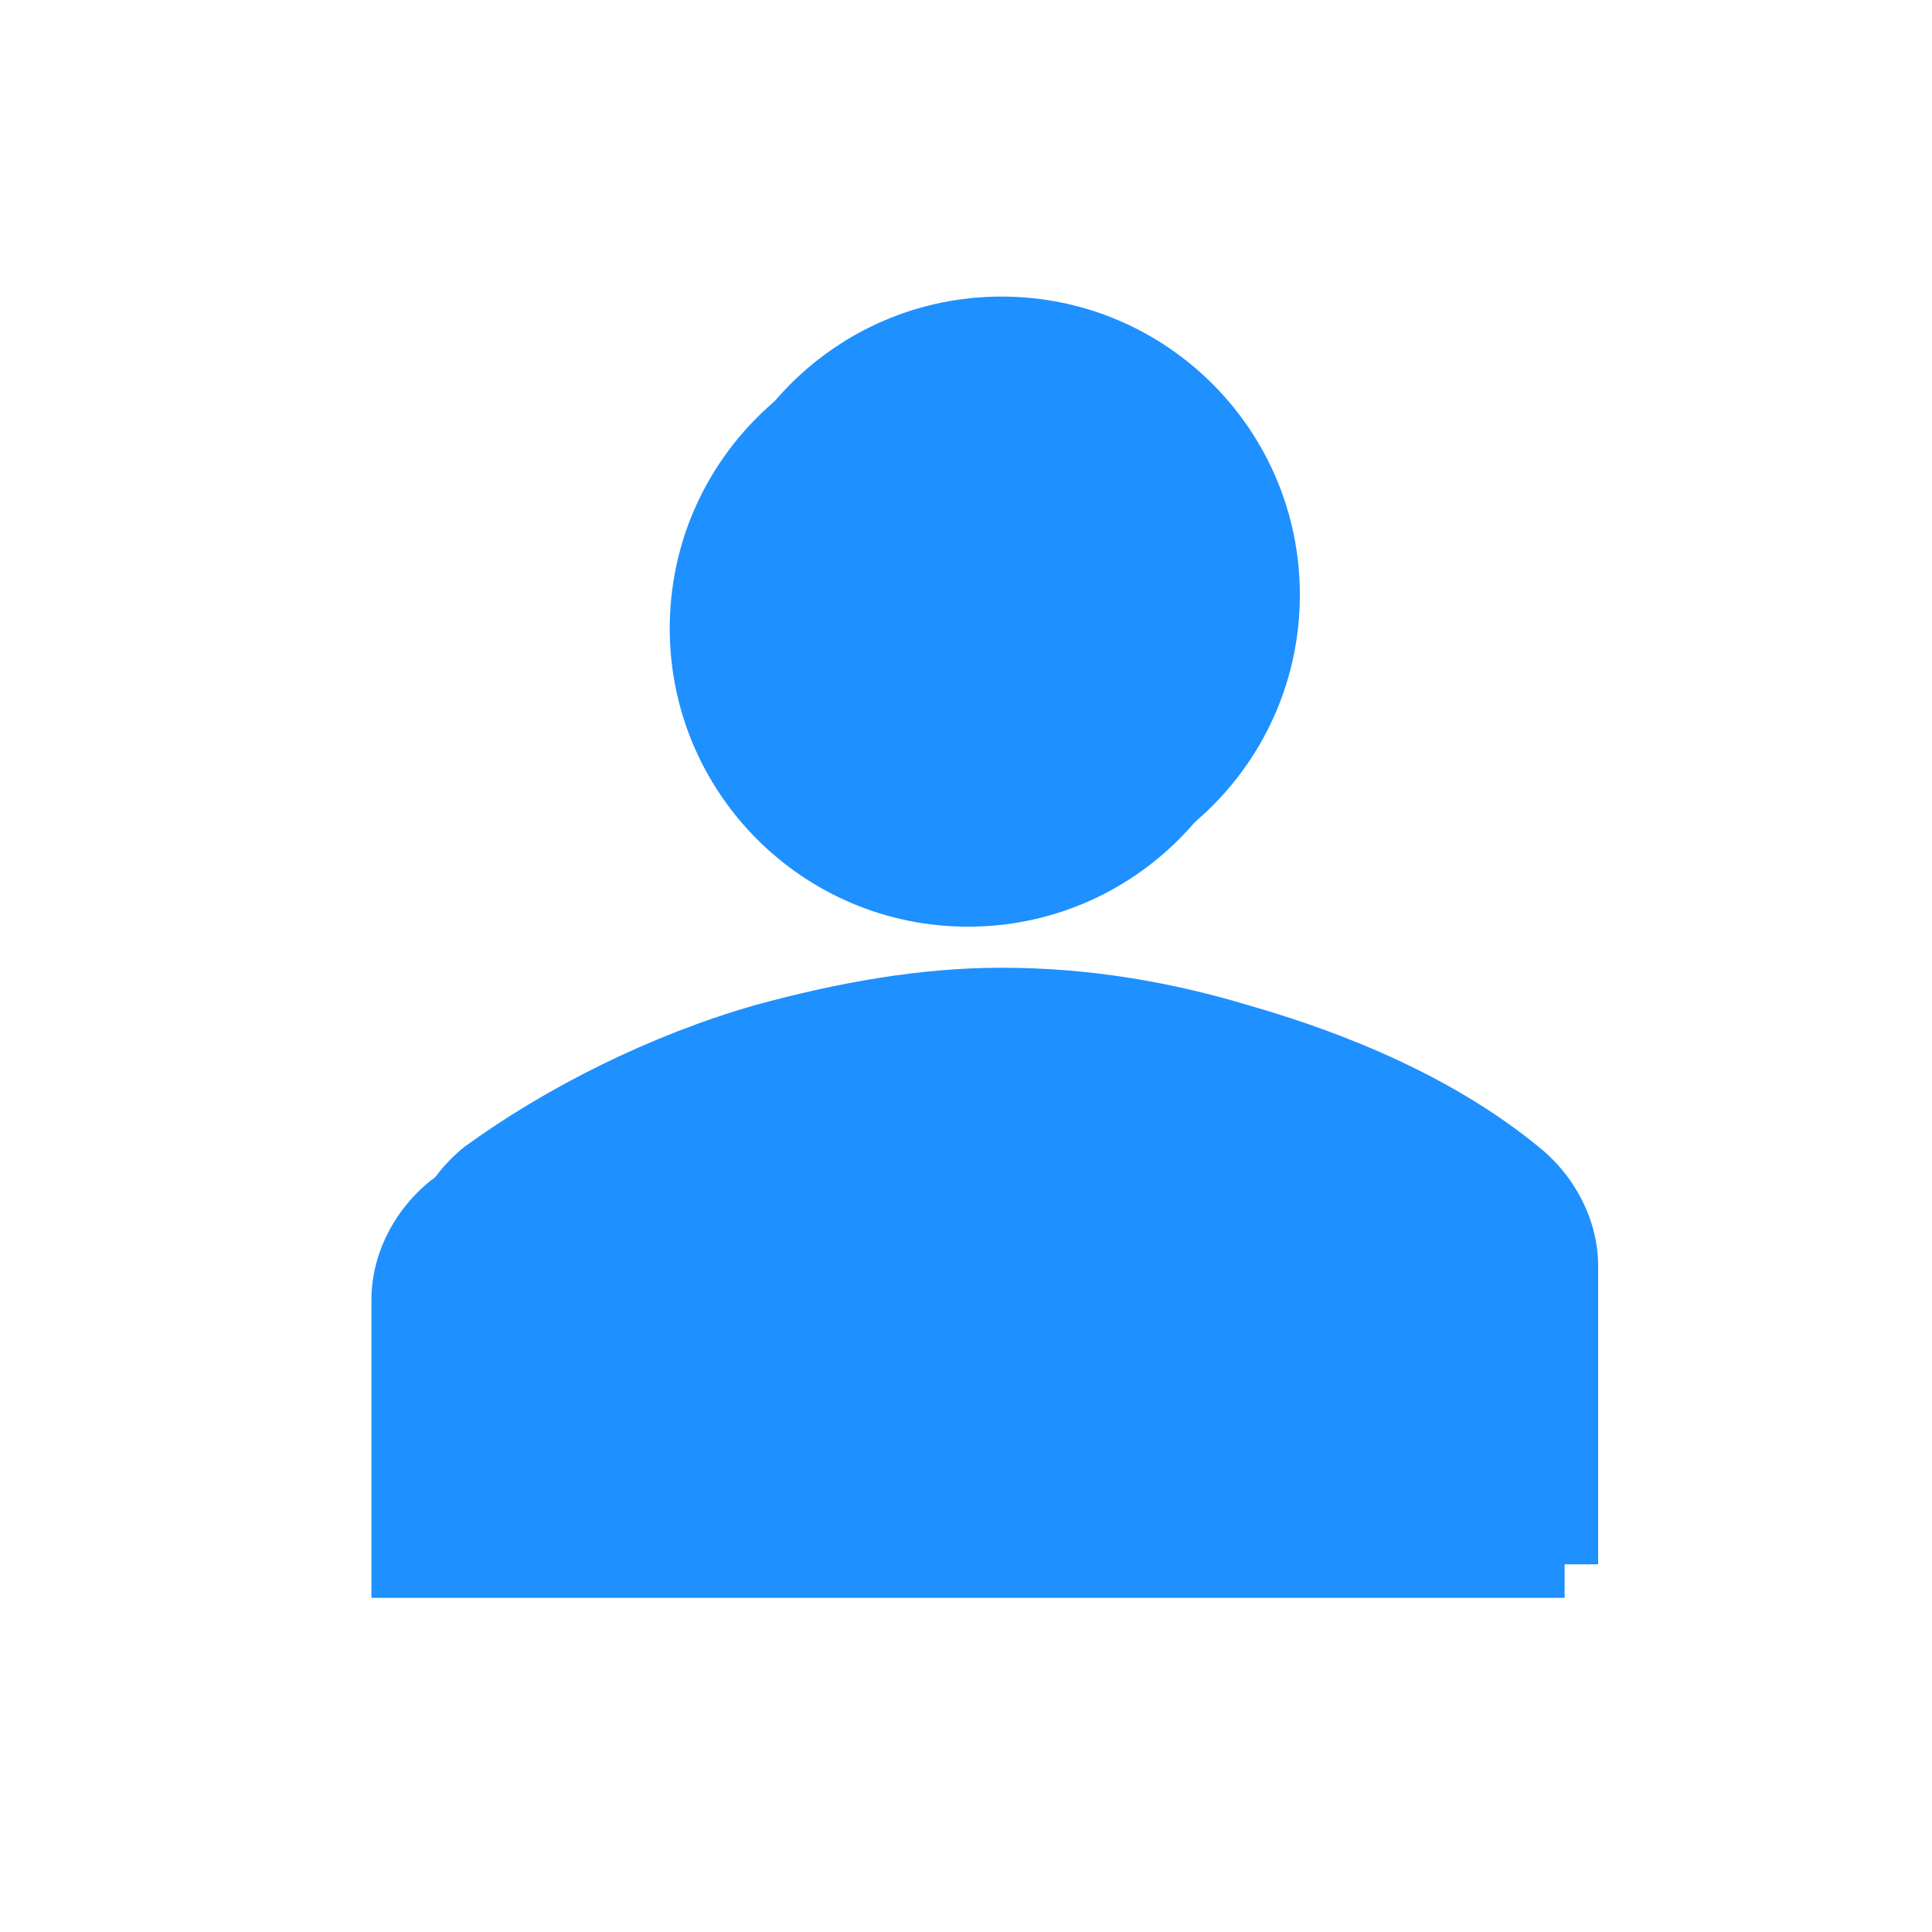 <svg width="163" height="163" xmlns="http://www.w3.org/2000/svg" xmlns:xlink="http://www.w3.org/1999/xlink" xml:space="preserve" overflow="hidden"><defs><filter id="fx0" x="-10%" y="-10%" width="120%" height="120%" filterUnits="userSpaceOnUse" primitiveUnits="userSpaceOnUse"><feComponentTransfer color-interpolation-filters="sRGB"><feFuncR type="discrete" tableValues="0 0"/><feFuncG type="discrete" tableValues="0 0"/><feFuncB type="discrete" tableValues="0 0"/><feFuncA type="linear" slope="0.4" intercept="0"/></feComponentTransfer><feGaussianBlur stdDeviation="1.778 1.778"/></filter><clipPath id="clip1"><rect x="371" y="187" width="163" height="163"/></clipPath><clipPath id="clip2"><rect x="25" y="21" width="116" height="122"/></clipPath><clipPath id="clip3"><rect x="0" y="0" width="165" height="165"/></clipPath><clipPath id="clip4"><rect x="7" y="6" width="152" height="152"/></clipPath><clipPath id="clip5"><rect x="7" y="6" width="152" height="152"/></clipPath><clipPath id="clip6"><rect x="7" y="6" width="152" height="152"/></clipPath><clipPath id="clip7"><rect x="380" y="190" width="151" height="151"/></clipPath><clipPath id="clip8"><rect x="380" y="190" width="151" height="151"/></clipPath><clipPath id="clip9"><rect x="380" y="190" width="151" height="151"/></clipPath></defs><g clip-path="url(#clip1)" transform="translate(-371 -187)"><g clip-path="url(#clip2)" filter="url(#fx0)" transform="translate(370 186)"><g clip-path="url(#clip3)"><g clip-path="url(#clip4)"><g clip-path="url(#clip5)"><g clip-path="url(#clip6)"><path d="M107.838 54.016C107.838 67.915 96.571 79.183 82.672 79.183 68.772 79.183 57.505 67.915 57.505 54.016 57.505 40.117 68.772 28.849 82.672 28.849 96.571 28.849 107.838 40.117 107.838 54.016Z" fill="#1E90FF"/><path d="M133.005 135.808 133.005 110.641C133.005 106.866 131.117 103.091 127.972 100.574 121.051 94.912 112.242 91.137 103.434 88.62 97.142 86.733 90.222 85.474 82.672 85.474 75.751 85.474 68.83 86.733 61.909 88.62 53.101 91.137 44.292 95.541 37.372 100.574 34.226 103.091 32.338 106.866 32.338 110.641L32.338 135.808 133.005 135.808Z" fill="#1E90FF"/></g></g></g></g></g><g clip-path="url(#clip7)"><g clip-path="url(#clip8)"><g clip-path="url(#clip9)"><path d="M480.667 237.188C480.667 251.087 469.399 262.354 455.5 262.354 441.601 262.354 430.333 251.087 430.333 237.188 430.333 223.288 441.601 212.021 455.5 212.021 469.399 212.021 480.667 223.288 480.667 237.188Z" fill="#1E90FF"/><path d="M505.833 318.979 505.833 293.812C505.833 290.038 503.946 286.263 500.8 283.746 493.879 278.083 485.071 274.308 476.263 271.792 469.971 269.904 463.05 268.646 455.5 268.646 448.579 268.646 441.658 269.904 434.737 271.792 425.929 274.308 417.121 278.712 410.2 283.746 407.054 286.263 405.167 290.038 405.167 293.812L405.167 318.979 505.833 318.979Z" fill="#1E90FF"/></g></g></g></g></svg>